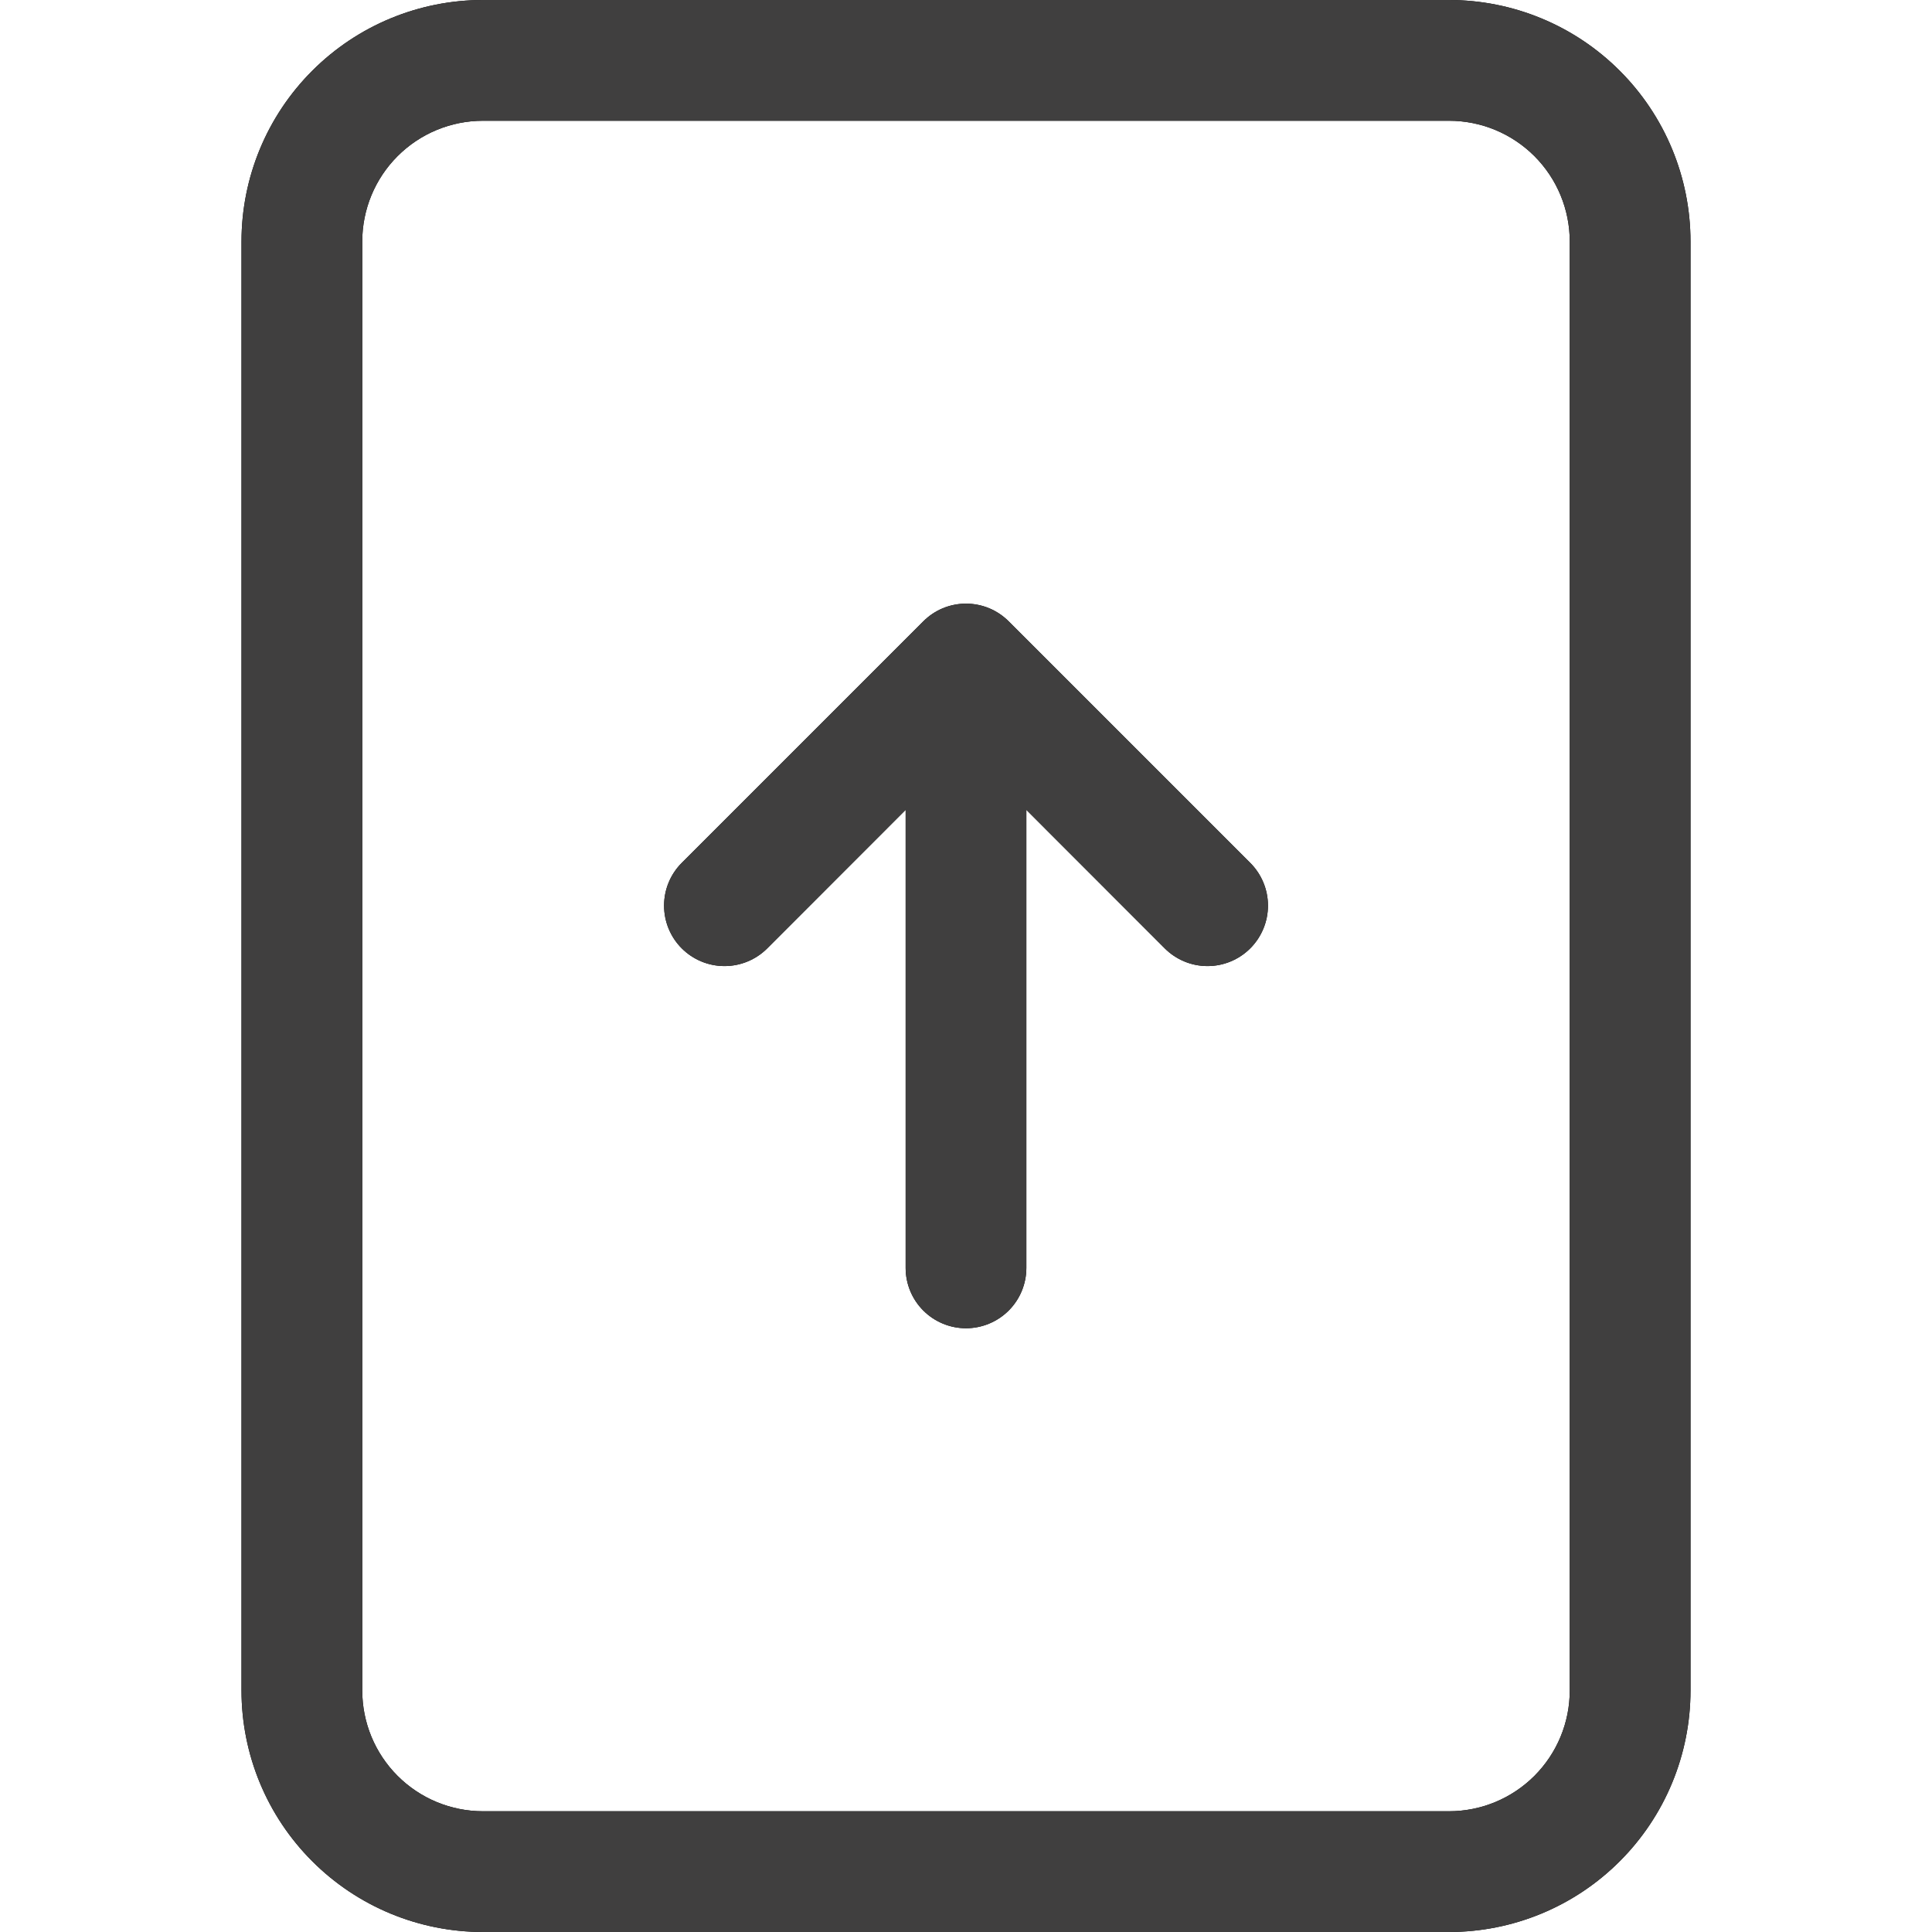 <svg width="50" height="50" viewBox="0 0 50 50" fill="none" xmlns="http://www.w3.org/2000/svg">
<g clip-path="url(#clip0_45_9270)">
<path d="M25 34.375C25.414 34.375 25.812 34.21 26.105 33.917C26.398 33.624 26.562 33.227 26.562 32.812V20.959L30.144 24.544C30.437 24.837 30.835 25.002 31.25 25.002C31.665 25.002 32.063 24.837 32.356 24.544C32.65 24.25 32.815 23.852 32.815 23.437C32.815 23.022 32.65 22.625 32.356 22.331L26.106 16.081C25.961 15.936 25.789 15.82 25.599 15.741C25.409 15.663 25.206 15.622 25 15.622C24.794 15.622 24.591 15.663 24.401 15.741C24.211 15.82 24.039 15.936 23.894 16.081L17.644 22.331C17.35 22.625 17.186 23.022 17.186 23.437C17.186 23.852 17.35 24.25 17.644 24.544C17.937 24.837 18.335 25.002 18.75 25.002C19.165 25.002 19.563 24.837 19.856 24.544L23.438 20.959V32.812C23.438 33.227 23.602 33.624 23.895 33.917C24.188 34.21 24.586 34.375 25 34.375Z" fill="black"/>
<path d="M25 34.375C25.414 34.375 25.812 34.21 26.105 33.917C26.398 33.624 26.562 33.227 26.562 32.812V20.959L30.144 24.544C30.437 24.837 30.835 25.002 31.25 25.002C31.665 25.002 32.063 24.837 32.356 24.544C32.65 24.25 32.815 23.852 32.815 23.437C32.815 23.022 32.65 22.625 32.356 22.331L26.106 16.081C25.961 15.936 25.789 15.82 25.599 15.741C25.409 15.663 25.206 15.622 25 15.622C24.794 15.622 24.591 15.663 24.401 15.741C24.211 15.82 24.039 15.936 23.894 16.081L17.644 22.331C17.35 22.625 17.186 23.022 17.186 23.437C17.186 23.852 17.35 24.25 17.644 24.544C17.937 24.837 18.335 25.002 18.75 25.002C19.165 25.002 19.563 24.837 19.856 24.544L23.438 20.959V32.812C23.438 33.227 23.602 33.624 23.895 33.917C24.188 34.21 24.586 34.375 25 34.375Z" fill="#403F3F"/>
<path d="M12.5 0C10.842 0 9.253 0.658 8.081 1.831C6.908 3.003 6.25 4.592 6.25 6.25V43.75C6.25 45.408 6.908 46.997 8.081 48.169C9.253 49.342 10.842 50 12.5 50H37.5C39.158 50 40.747 49.342 41.919 48.169C43.092 46.997 43.75 45.408 43.75 43.75V6.25C43.75 4.592 43.092 3.003 41.919 1.831C40.747 0.658 39.158 0 37.5 0L12.5 0ZM12.5 3.125H37.5C38.329 3.125 39.124 3.454 39.71 4.04C40.296 4.626 40.625 5.421 40.625 6.25V43.75C40.625 44.579 40.296 45.374 39.71 45.96C39.124 46.546 38.329 46.875 37.5 46.875H12.5C11.671 46.875 10.876 46.546 10.29 45.96C9.704 45.374 9.375 44.579 9.375 43.75V6.25C9.375 5.421 9.704 4.626 10.29 4.04C10.876 3.454 11.671 3.125 12.5 3.125Z" fill="black"/>
<path d="M12.5 0C10.842 0 9.253 0.658 8.081 1.831C6.908 3.003 6.25 4.592 6.25 6.25V43.75C6.25 45.408 6.908 46.997 8.081 48.169C9.253 49.342 10.842 50 12.5 50H37.5C39.158 50 40.747 49.342 41.919 48.169C43.092 46.997 43.75 45.408 43.75 43.75V6.25C43.75 4.592 43.092 3.003 41.919 1.831C40.747 0.658 39.158 0 37.5 0L12.5 0ZM12.5 3.125H37.5C38.329 3.125 39.124 3.454 39.71 4.04C40.296 4.626 40.625 5.421 40.625 6.25V43.75C40.625 44.579 40.296 45.374 39.71 45.96C39.124 46.546 38.329 46.875 37.5 46.875H12.5C11.671 46.875 10.876 46.546 10.29 45.96C9.704 45.374 9.375 44.579 9.375 43.75V6.25C9.375 5.421 9.704 4.626 10.29 4.04C10.876 3.454 11.671 3.125 12.5 3.125Z" fill="#403F3F"/>
</g>
<defs>
<clipPath id="clip0_45_9270">
<rect width="50" height="50" fill="white"/>
</clipPath>
</defs>
</svg>
